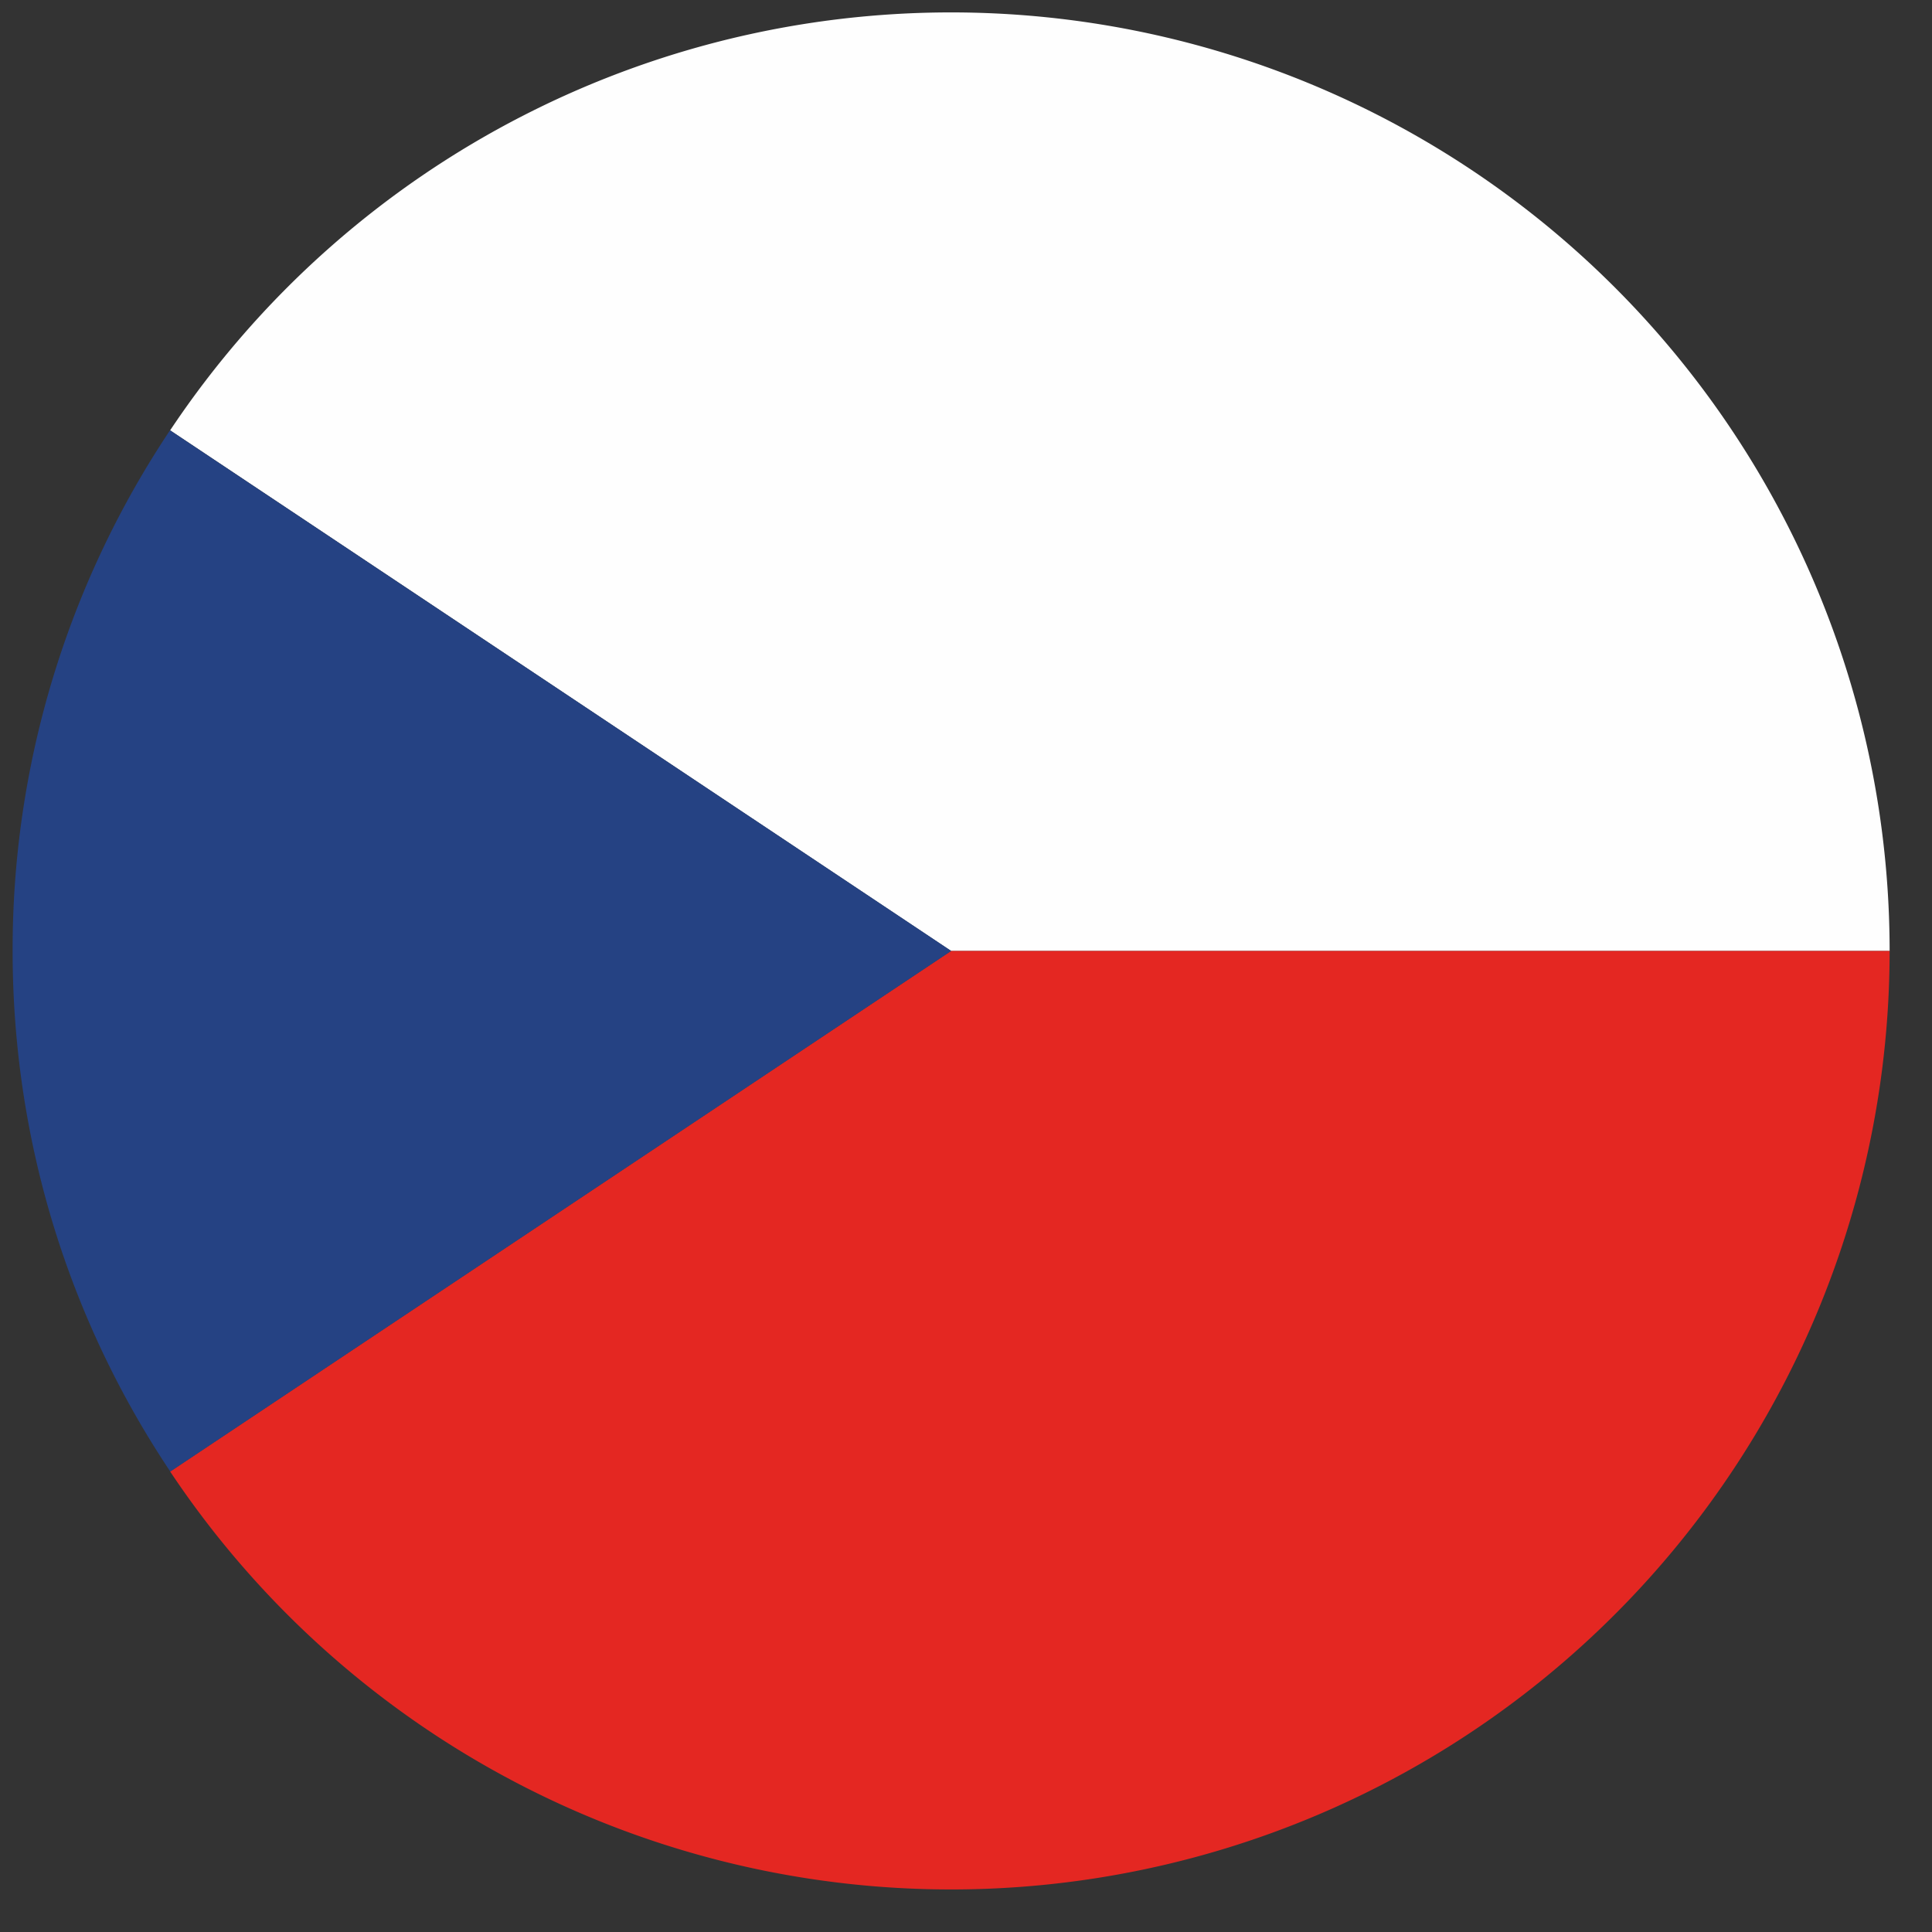 <svg xmlns="http://www.w3.org/2000/svg" width="15" height="15" viewBox="0 0 15 15">
    <rect x="0" y="0" width="15" height="15" fill="#333333" stroke="none"/>
    <g fill="none" fill-rule="evenodd">
        <path fill="#FEFEFE" d="M14.671 7.383a7.287 7.287 0 0 0-13.35-4.042l6.063 4.042h7.287z"/>
        <path fill="#E42722" d="M14.671 7.383H7.384l-6.063 4.042a7.287 7.287 0 0 0 13.35-4.042"/>
        <path fill="#254283" d="M1.32 3.341A7.254 7.254 0 0 0 .098 7.383c0 1.495.451 2.885 1.224 4.042l6.063-4.042L1.32 3.341z"/>
    </g>
</svg>
